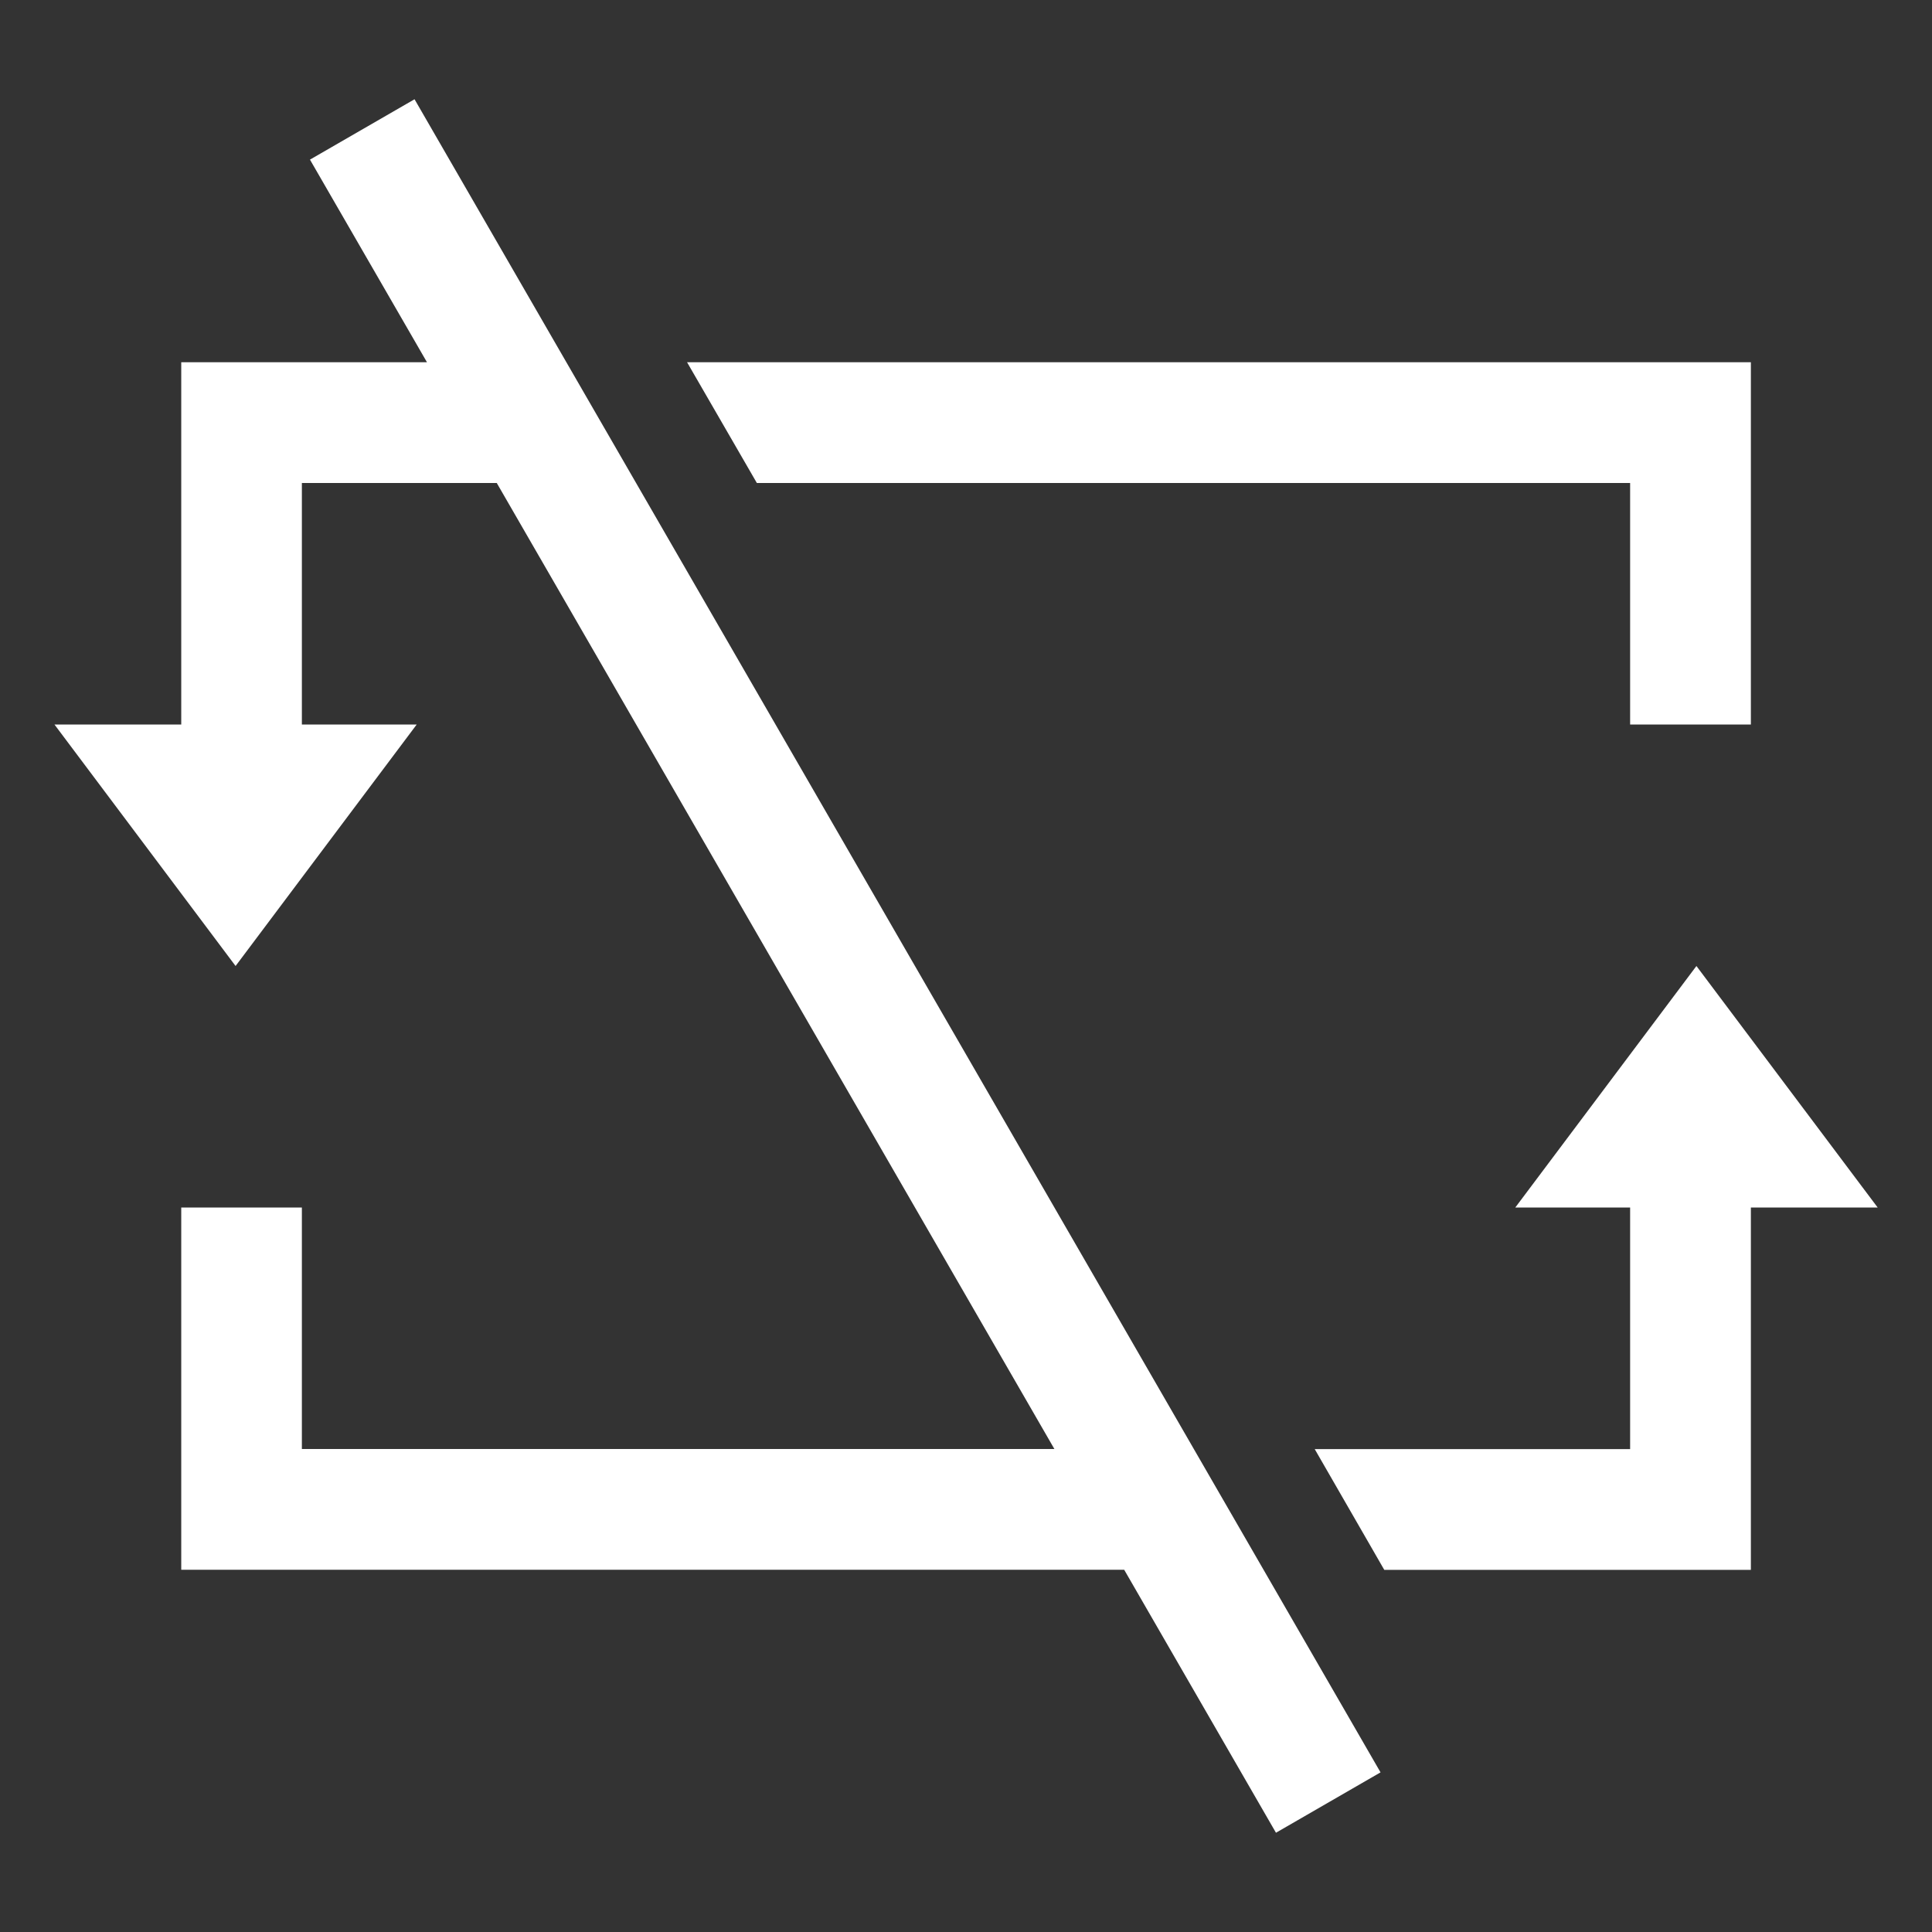 <?xml version="1.0" encoding="UTF-8"?>
<svg width="16px" height="16px" viewBox="0 0 16 16" version="1.1" xmlns="http://www.w3.org/2000/svg" xmlns:xlink="http://www.w3.org/1999/xlink">
    <rect x="0" y="0" width="16" height="16" fill="#333333" stroke="none"/>
    <!-- Generator: Sketch 61.2 (89653) - https://sketch.com -->
    <title>Combined Shape</title>
    <desc>Created with Sketch.</desc>
    <g id="List" stroke="none" stroke-width="1" fill="none" fill-rule="evenodd">
        <g id="Three-States-1" transform="translate(-807, -813)" fill="#FFFFFF">
            <g id="Group-5-Copy-2" transform="translate(778, 712)">
                <g id="sync_off" transform="translate(29, 101)">
                    <path d="M3.433,0.822 L11.433,14.678 L10.567,15.178 L9.31,13 L1.501,13 L1.501,10 L2.5,10 L2.5,12 L8.732,12 L4.114,4 L2.5,4 L2.5,6 L3.451,6 L1.951,8 L0.451,6 L1.501,6 L1.501,3 L3.536,3 L2.567,1.322 L3.433,0.822 Z M14.049,8 L15.55,10 L14.5,10 L14.5,13.001 L11.464,13.001 L10.888,12.001 L13.5,12.001 L13.5,10 L12.549,10 L14.049,8 Z M14.5,3 L14.5,6 L13.5,6 L13.5,4 L6.268,4 L5.69,3 L14.5,3 Z" id="Combined-Shape"></path>
                </g>
            </g>
        </g>
    </g>
</svg>